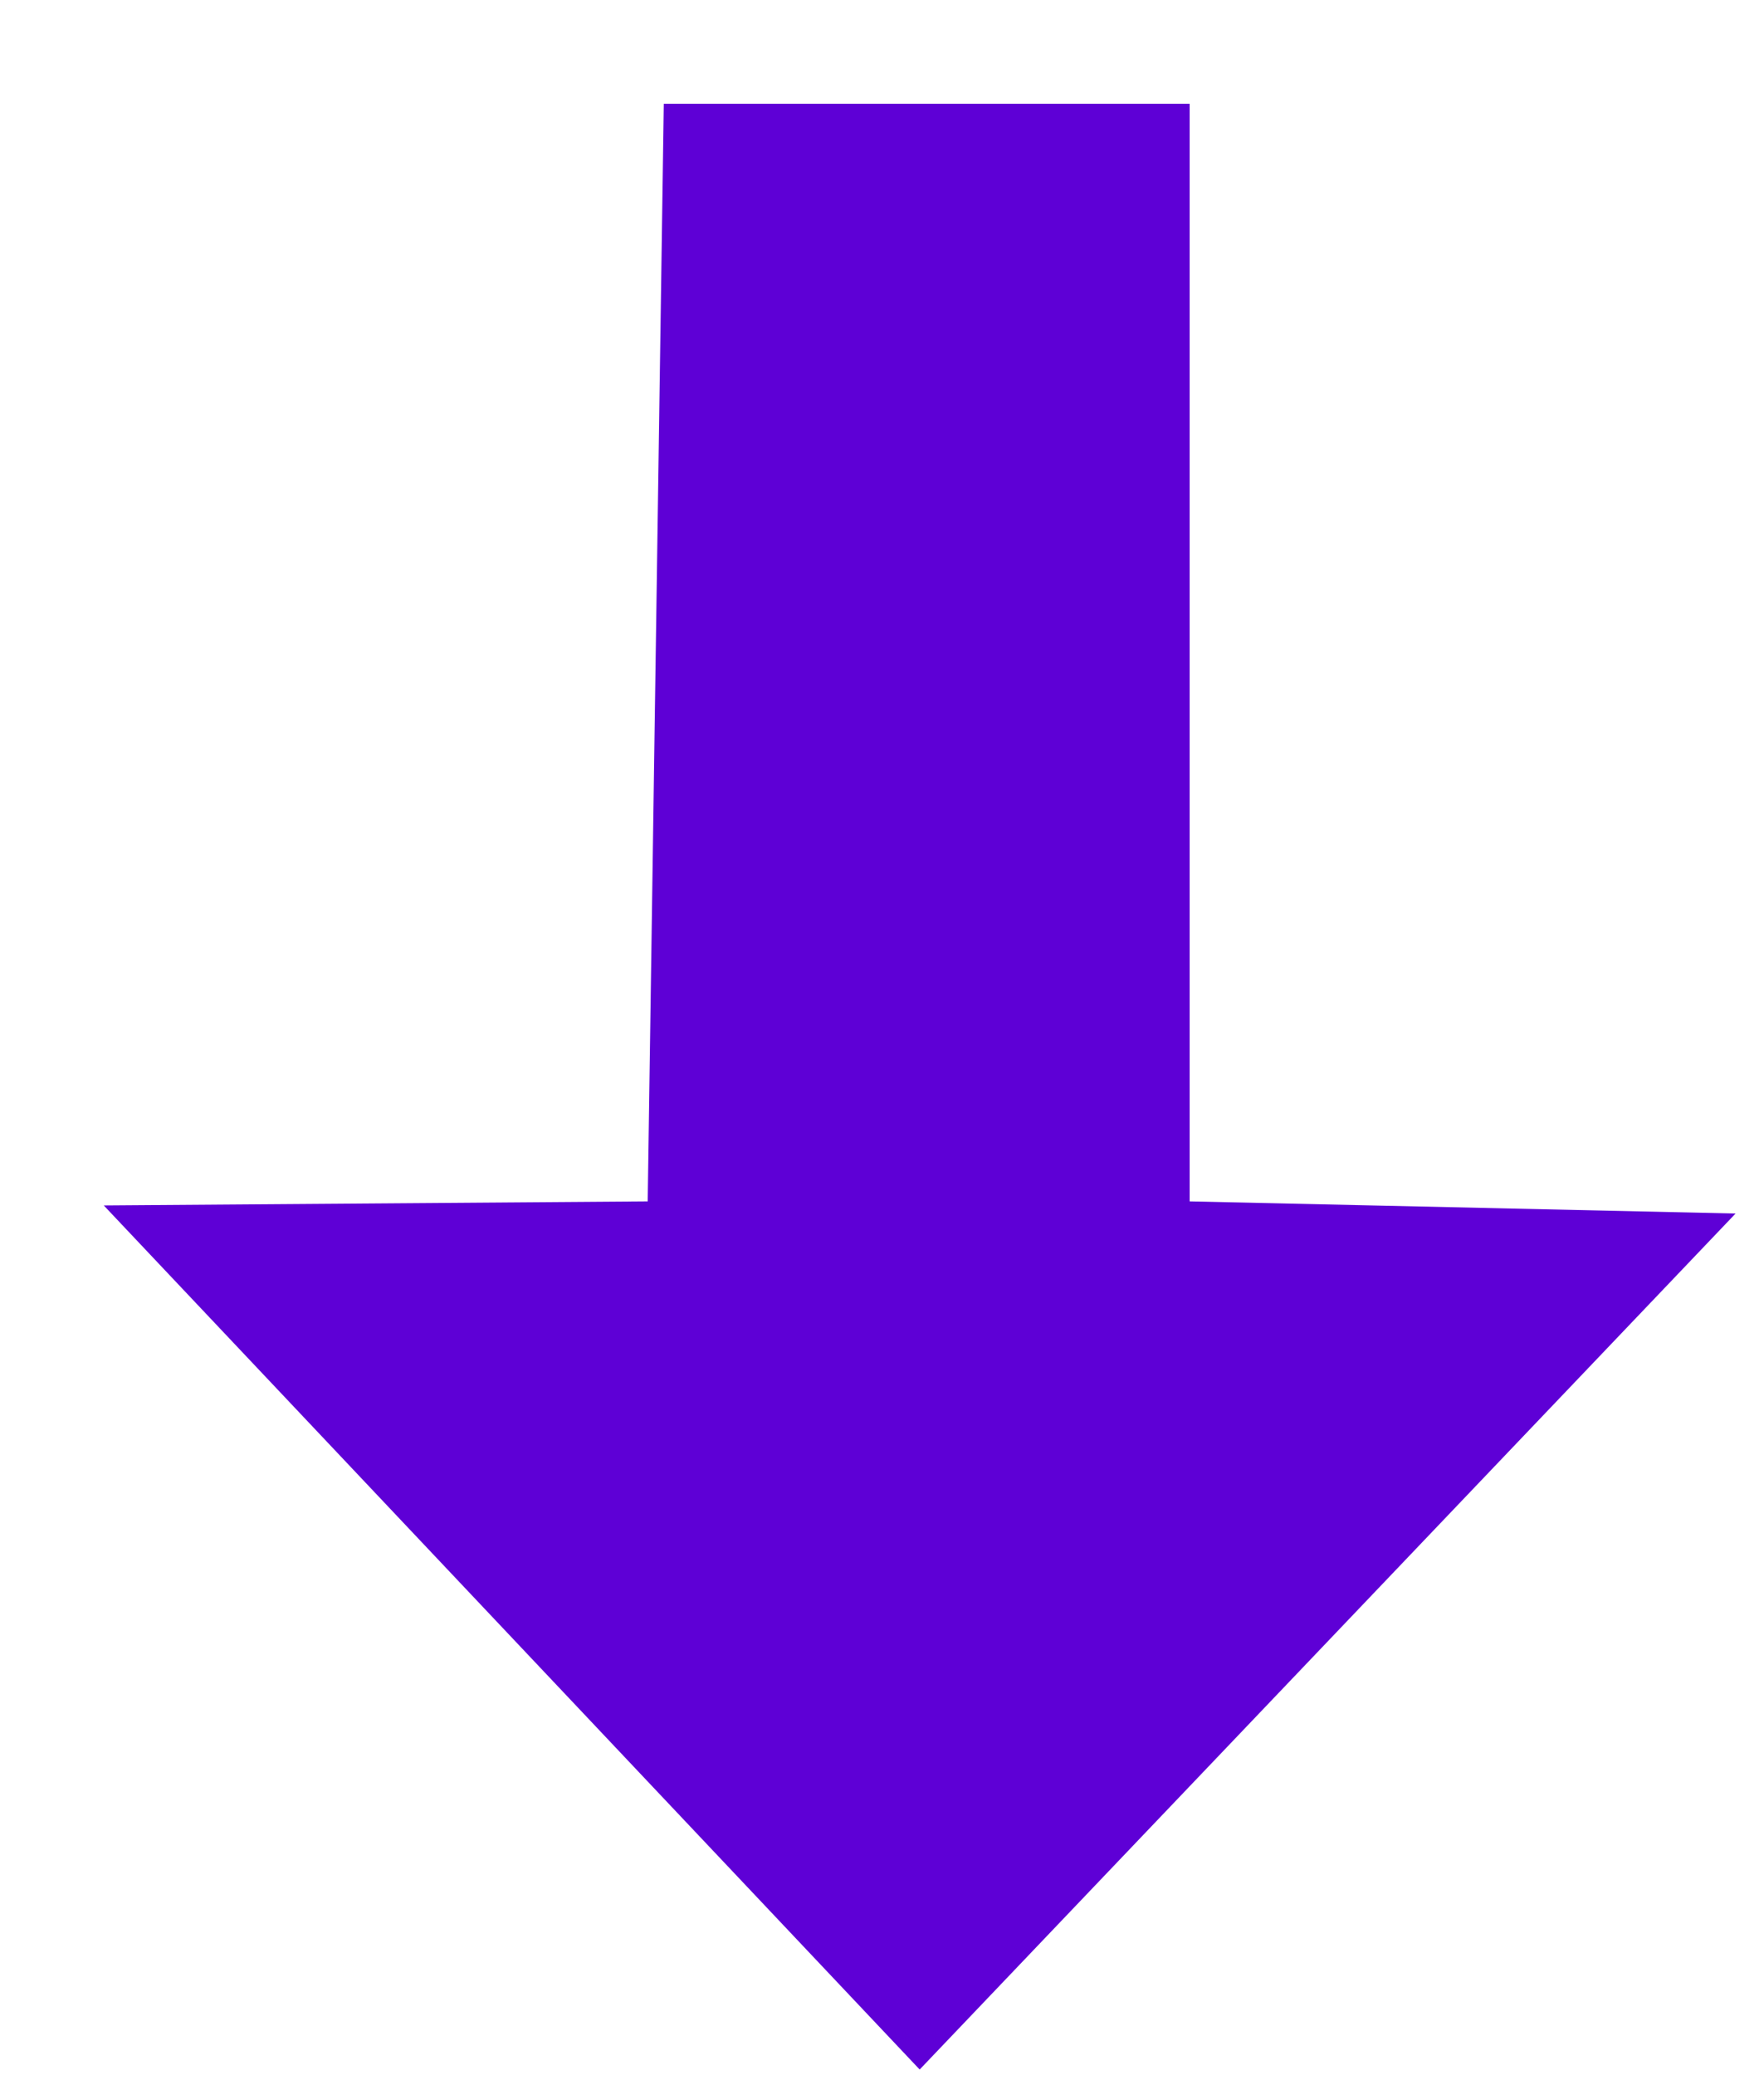 <svg width="17" height="20" viewBox="0 0 17 20" fill="none" xmlns="http://www.w3.org/2000/svg">
<path d="M1 11.618L6.242 11.579L6.397 1H11.465V11.579L16.726 11.696L8.863 19.946L1 11.618Z" fill="#5E00D6"/>
</svg>
